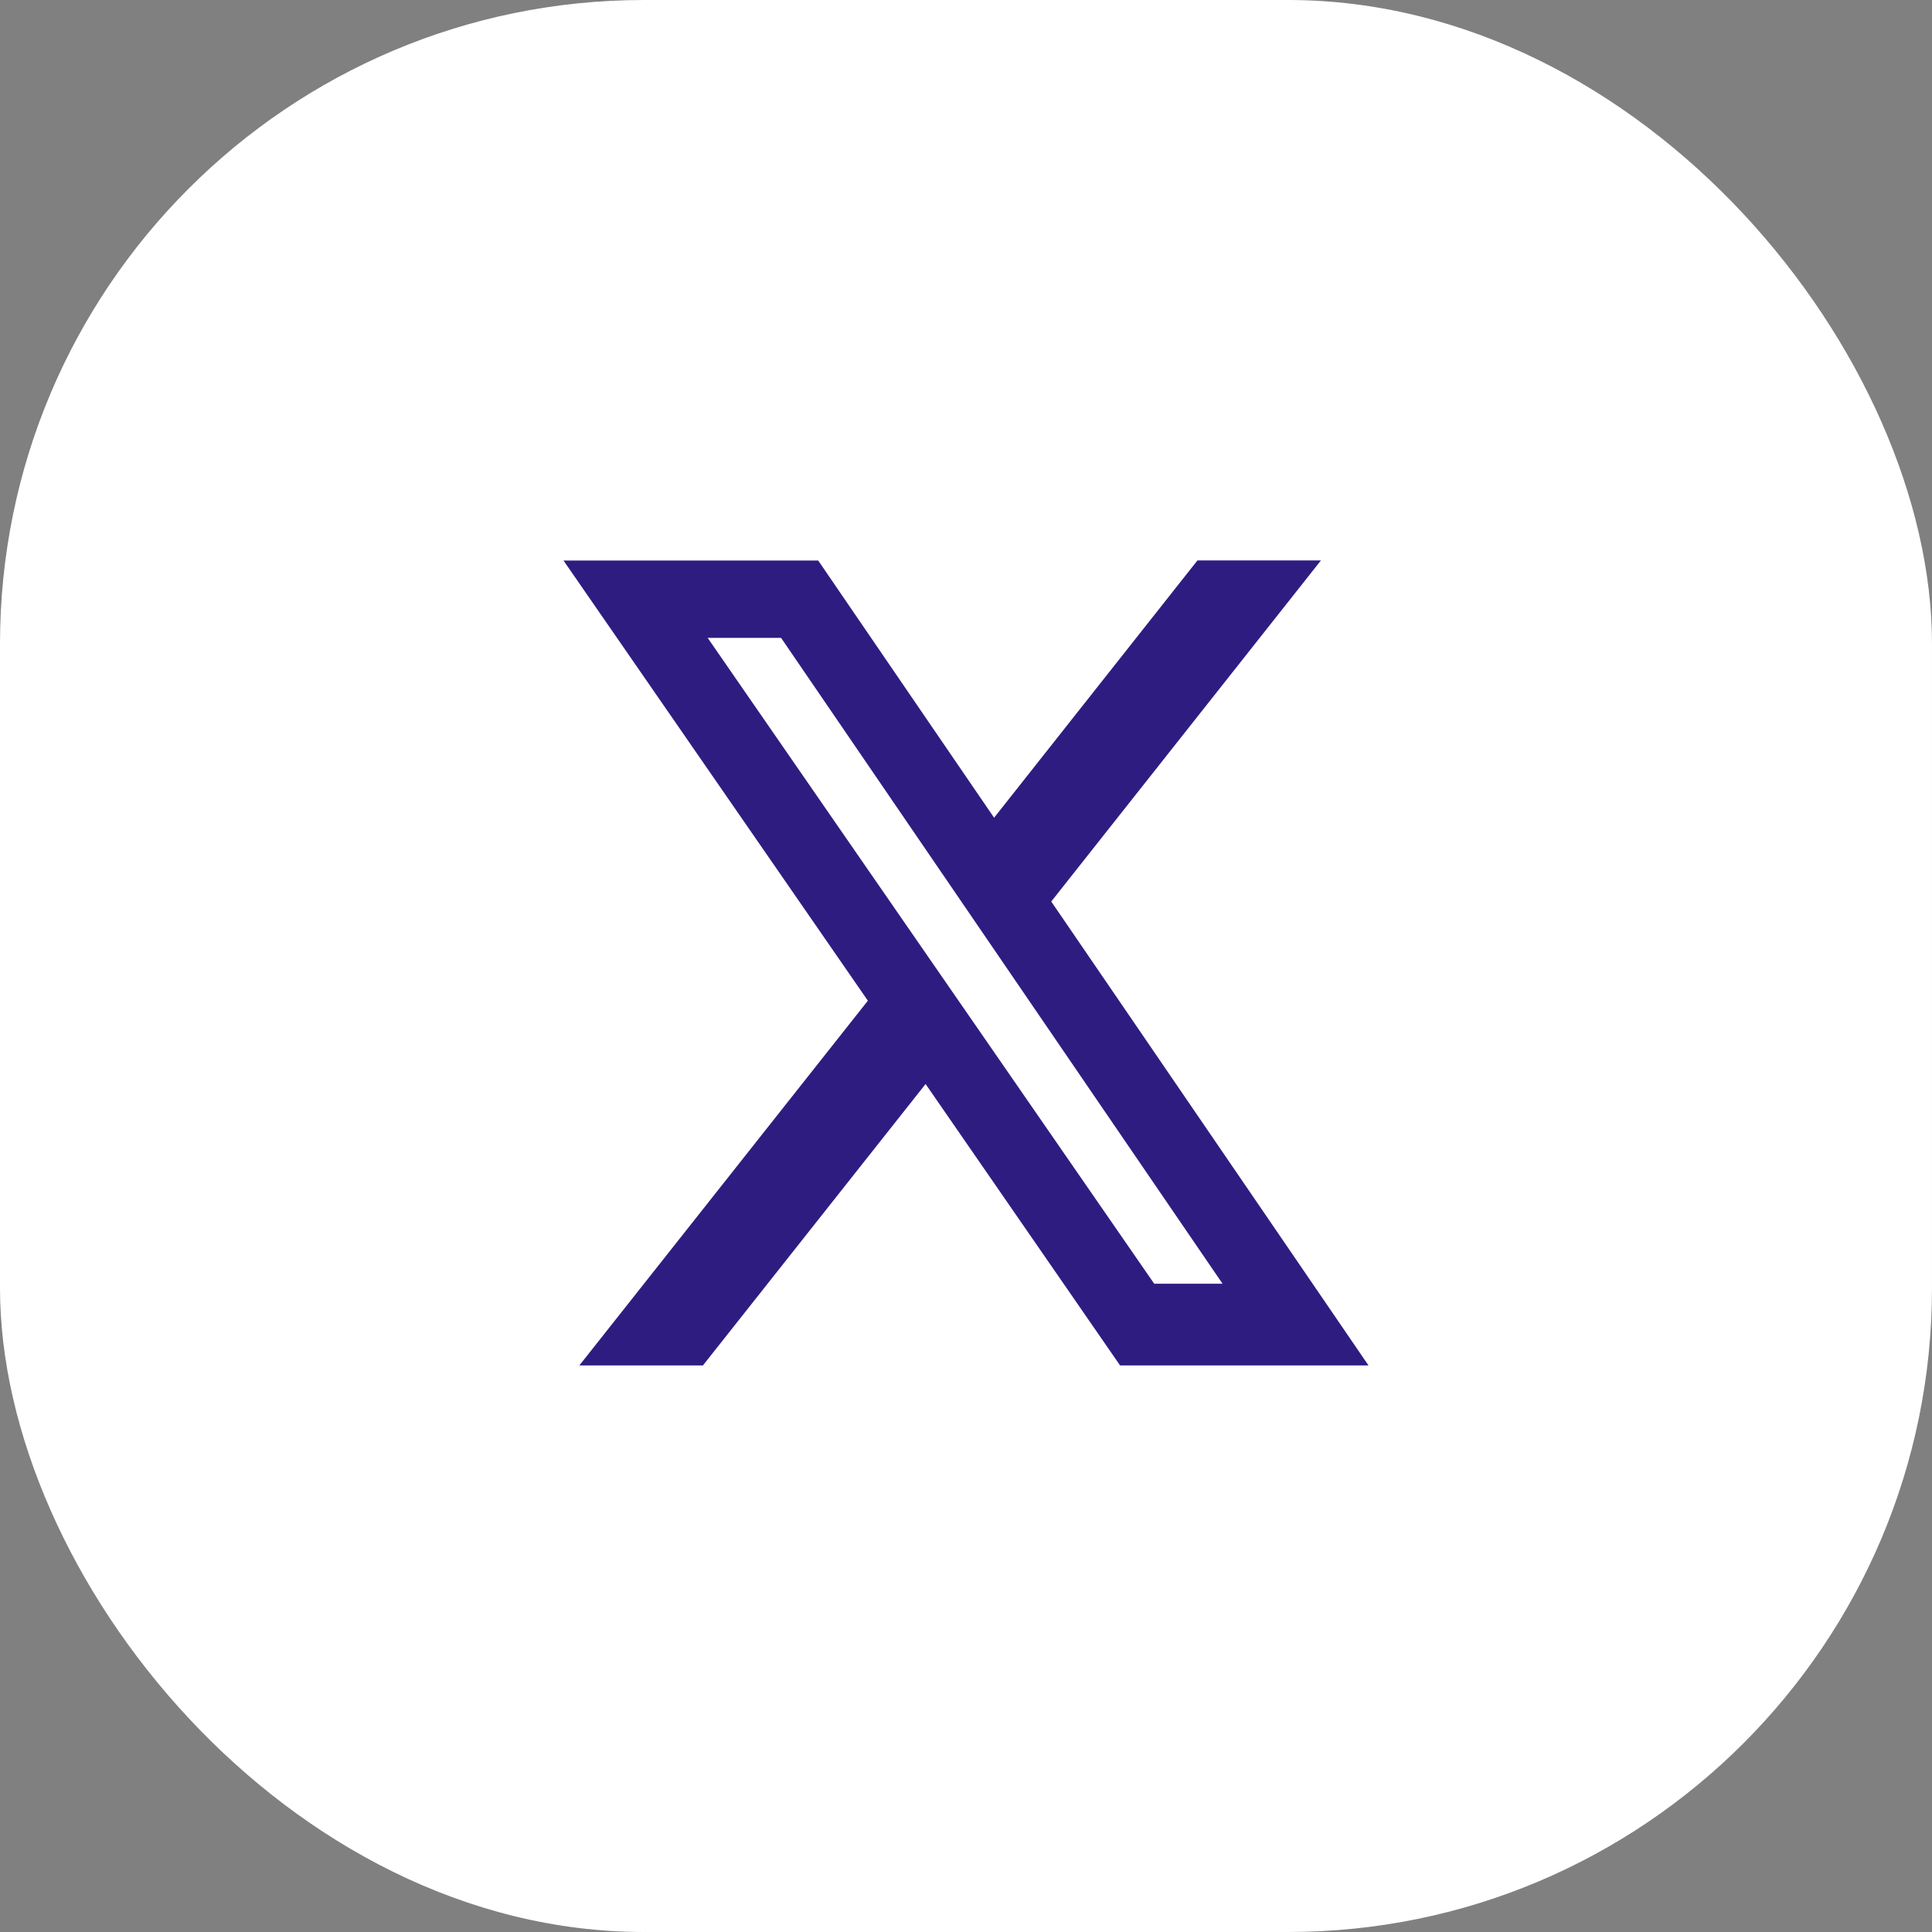 <svg width="24" height="24" viewBox="0 0 24 24" fill="none" xmlns="http://www.w3.org/2000/svg">
<rect x="0" y="0" width="24" height="24" fill="#808080" stroke="none"/>
<rect width="24" height="24" rx="8" fill="white"/>
<path d="M14.875 6.962H16.409L13.059 11.199L17 16.962H13.914L11.498 13.466L8.732 16.962H7.197L10.781 12.431L7 6.963H10.164L12.349 10.158L14.875 6.962ZM14.338 15.947H15.187L9.703 7.924H8.791L14.338 15.947Z" fill="#2F1C81"/>
</svg>
